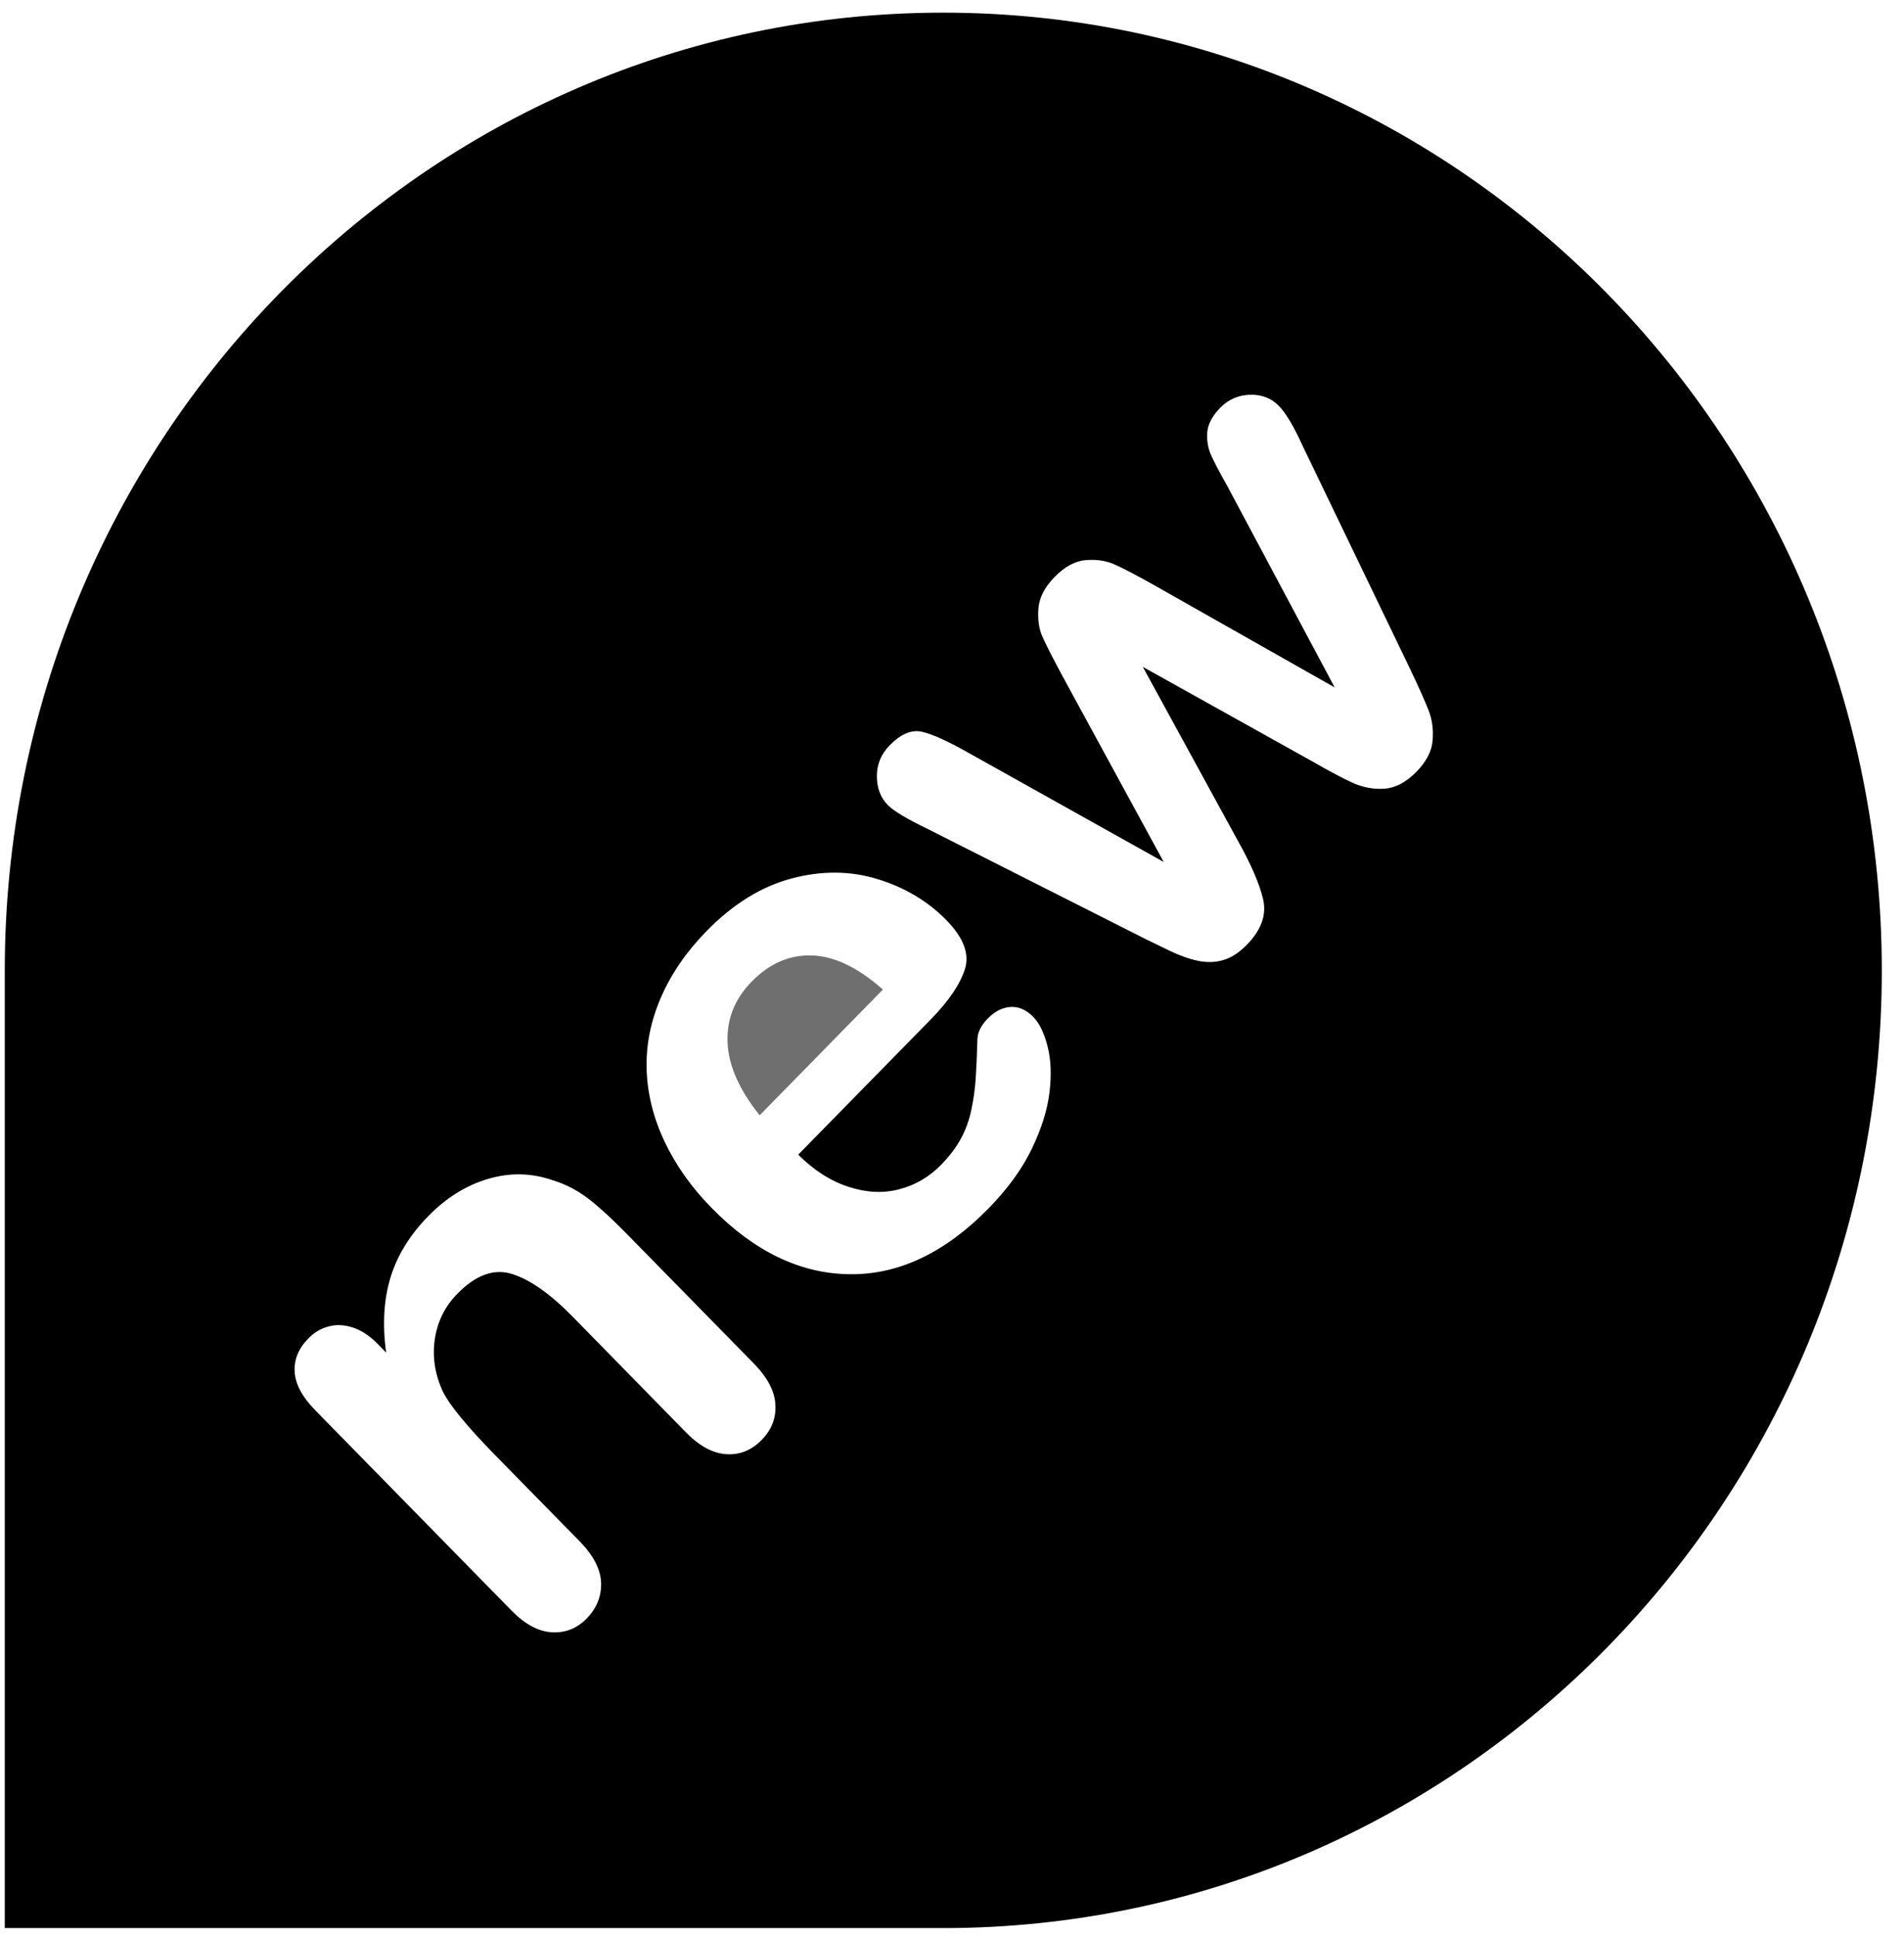<?xml version="1.0" encoding="UTF-8" standalone="no"?>
<svg width="59px" height="60px" viewBox="0 0 59 60" version="1.1" xmlns="http://www.w3.org/2000/svg" xmlns:xlink="http://www.w3.org/1999/xlink" xmlns:sketch="http://www.bohemiancoding.com/sketch/ns">
    <title>Slice 1</title>
    <description>Created with Sketch (http://www.bohemiancoding.com/sketch)</description>
    <defs></defs>
    <g id="Page-1" stroke="none" stroke-width="1" fill="none" fill-rule="evenodd" sketch:type="MSPage">
        <g id="Group" sketch:type="MSLayerGroup">
            <path d="M29.227,0.392 C13.164,0.392 0.148,13.676 0.148,30.06 L0.148,59.715 L29.227,59.715 C45.286,59.715 58.312,46.445 58.312,30.06 C58.312,13.676 45.287,0.392 29.227,0.392 L29.227,0.392 L29.227,0.392 M23.602,44.597 C23.287,44.918 22.925,45.064 22.506,45.038 C22.089,45.011 21.676,44.788 21.262,44.368 L17.754,40.788 C17.061,40.079 16.432,39.636 15.872,39.458 C15.311,39.281 14.742,39.484 14.167,40.074 C13.793,40.454 13.56,40.919 13.476,41.461 C13.392,42.005 13.472,42.55 13.72,43.093 C13.929,43.518 14.466,44.168 15.322,45.046 L17.962,47.736 C18.388,48.172 18.611,48.6 18.626,49.018 C18.639,49.439 18.491,49.808 18.178,50.13 C17.873,50.438 17.514,50.579 17.098,50.554 C16.68,50.528 16.268,50.305 15.854,49.885 L9.767,43.676 C9.366,43.265 9.154,42.872 9.131,42.492 C9.107,42.112 9.248,41.767 9.551,41.458 C9.735,41.268 9.947,41.142 10.185,41.081 C10.419,41.017 10.671,41.029 10.935,41.116 C11.202,41.202 11.46,41.374 11.712,41.632 L11.965,41.891 C11.846,41.016 11.894,40.236 12.104,39.554 C12.315,38.873 12.706,38.239 13.276,37.66 C13.834,37.091 14.449,36.71 15.129,36.51 C15.808,36.31 16.478,36.326 17.134,36.556 C17.531,36.677 17.898,36.869 18.238,37.129 C18.578,37.394 18.978,37.759 19.44,38.233 L23.359,42.229 C23.78,42.659 24.006,43.085 24.027,43.501 C24.053,43.917 23.911,44.281 23.602,44.597 C23.602,44.597 23.911,44.281 23.602,44.597 L23.602,44.597 M32.52,33.839 C32.453,34.386 32.269,34.969 31.968,35.591 C31.667,36.212 31.22,36.826 30.631,37.428 C29.276,38.807 27.839,39.487 26.316,39.464 C24.795,39.445 23.373,38.76 22.051,37.411 C21.428,36.778 20.945,36.094 20.596,35.362 C20.249,34.63 20.064,33.889 20.038,33.138 C20.013,32.389 20.156,31.645 20.474,30.908 C20.791,30.172 21.262,29.482 21.896,28.835 C22.718,27.996 23.599,27.452 24.534,27.206 C25.469,26.959 26.36,26.968 27.205,27.23 C28.048,27.492 28.754,27.914 29.326,28.498 C29.856,29.038 30.047,29.542 29.901,30.012 C29.753,30.482 29.404,30.997 28.854,31.56 L24.735,35.761 C25.218,36.244 25.735,36.576 26.289,36.756 C26.844,36.937 27.366,36.965 27.865,36.833 C28.36,36.706 28.795,36.452 29.171,36.067 C29.422,35.81 29.622,35.545 29.772,35.272 C29.922,34.998 30.031,34.698 30.099,34.372 C30.169,34.043 30.214,33.722 30.234,33.407 C30.255,33.092 30.274,32.675 30.289,32.154 C30.304,31.95 30.412,31.746 30.613,31.54 C30.828,31.321 31.064,31.202 31.314,31.187 C31.567,31.171 31.801,31.274 32.018,31.494 C32.208,31.688 32.355,31.992 32.461,32.404 C32.567,32.815 32.587,33.294 32.52,33.839 C32.52,33.839 32.587,33.294 32.52,33.839 L32.52,33.839 M43.892,23.903 C43.573,24.228 43.241,24.402 42.9,24.427 C42.559,24.45 42.227,24.386 41.908,24.242 C41.589,24.094 41.193,23.885 40.72,23.612 L35.412,20.653 L38.352,26.028 C38.768,26.768 39.031,27.378 39.142,27.858 C39.253,28.336 39.081,28.81 38.628,29.27 C38.396,29.506 38.155,29.662 37.904,29.735 C37.652,29.809 37.388,29.814 37.112,29.755 C36.835,29.696 36.545,29.591 36.234,29.441 C35.922,29.291 35.675,29.171 35.496,29.083 L28.747,25.674 C28.104,25.364 27.693,25.118 27.512,24.935 C27.287,24.706 27.172,24.406 27.172,24.038 C27.172,23.671 27.305,23.353 27.566,23.086 C27.915,22.729 28.252,22.59 28.572,22.664 C28.894,22.739 29.364,22.951 29.979,23.298 L36.06,26.696 L32.935,20.96 C32.611,20.358 32.396,19.938 32.294,19.7 C32.192,19.466 32.153,19.178 32.178,18.844 C32.204,18.509 32.372,18.182 32.681,17.869 C32.994,17.548 33.314,17.376 33.644,17.347 C33.973,17.322 34.262,17.363 34.512,17.471 C34.761,17.579 35.169,17.79 35.734,18.106 L41.358,21.29 L38.042,15.074 C37.793,14.634 37.622,14.305 37.527,14.094 C37.432,13.883 37.393,13.649 37.409,13.393 C37.429,13.14 37.564,12.883 37.815,12.626 C38.068,12.37 38.375,12.236 38.734,12.226 C39.095,12.216 39.393,12.33 39.629,12.572 C39.846,12.792 40.093,13.206 40.369,13.816 L43.694,20.716 C43.973,21.302 44.166,21.737 44.274,22.014 C44.38,22.291 44.421,22.597 44.393,22.932 C44.368,23.263 44.2,23.587 43.892,23.903 C43.892,23.903 44.2,23.587 43.892,23.903 L43.892,23.903" id="Shape" fill="#000000" sketch:type="MSShapeGroup"></path>
            <path d="M25.16,29.591 C24.466,29.569 23.842,29.839 23.292,30.402 C22.768,30.936 22.519,31.562 22.545,32.275 C22.569,32.989 22.901,33.744 23.54,34.542 L27.359,30.648 C26.588,29.964 25.854,29.614 25.16,29.591 C25.16,29.591 25.854,29.614 25.16,29.591 L25.16,29.591" id="Shape" fill="#706F6F" sketch:type="MSShapeGroup"></path>
        </g>
    </g>
</svg>
